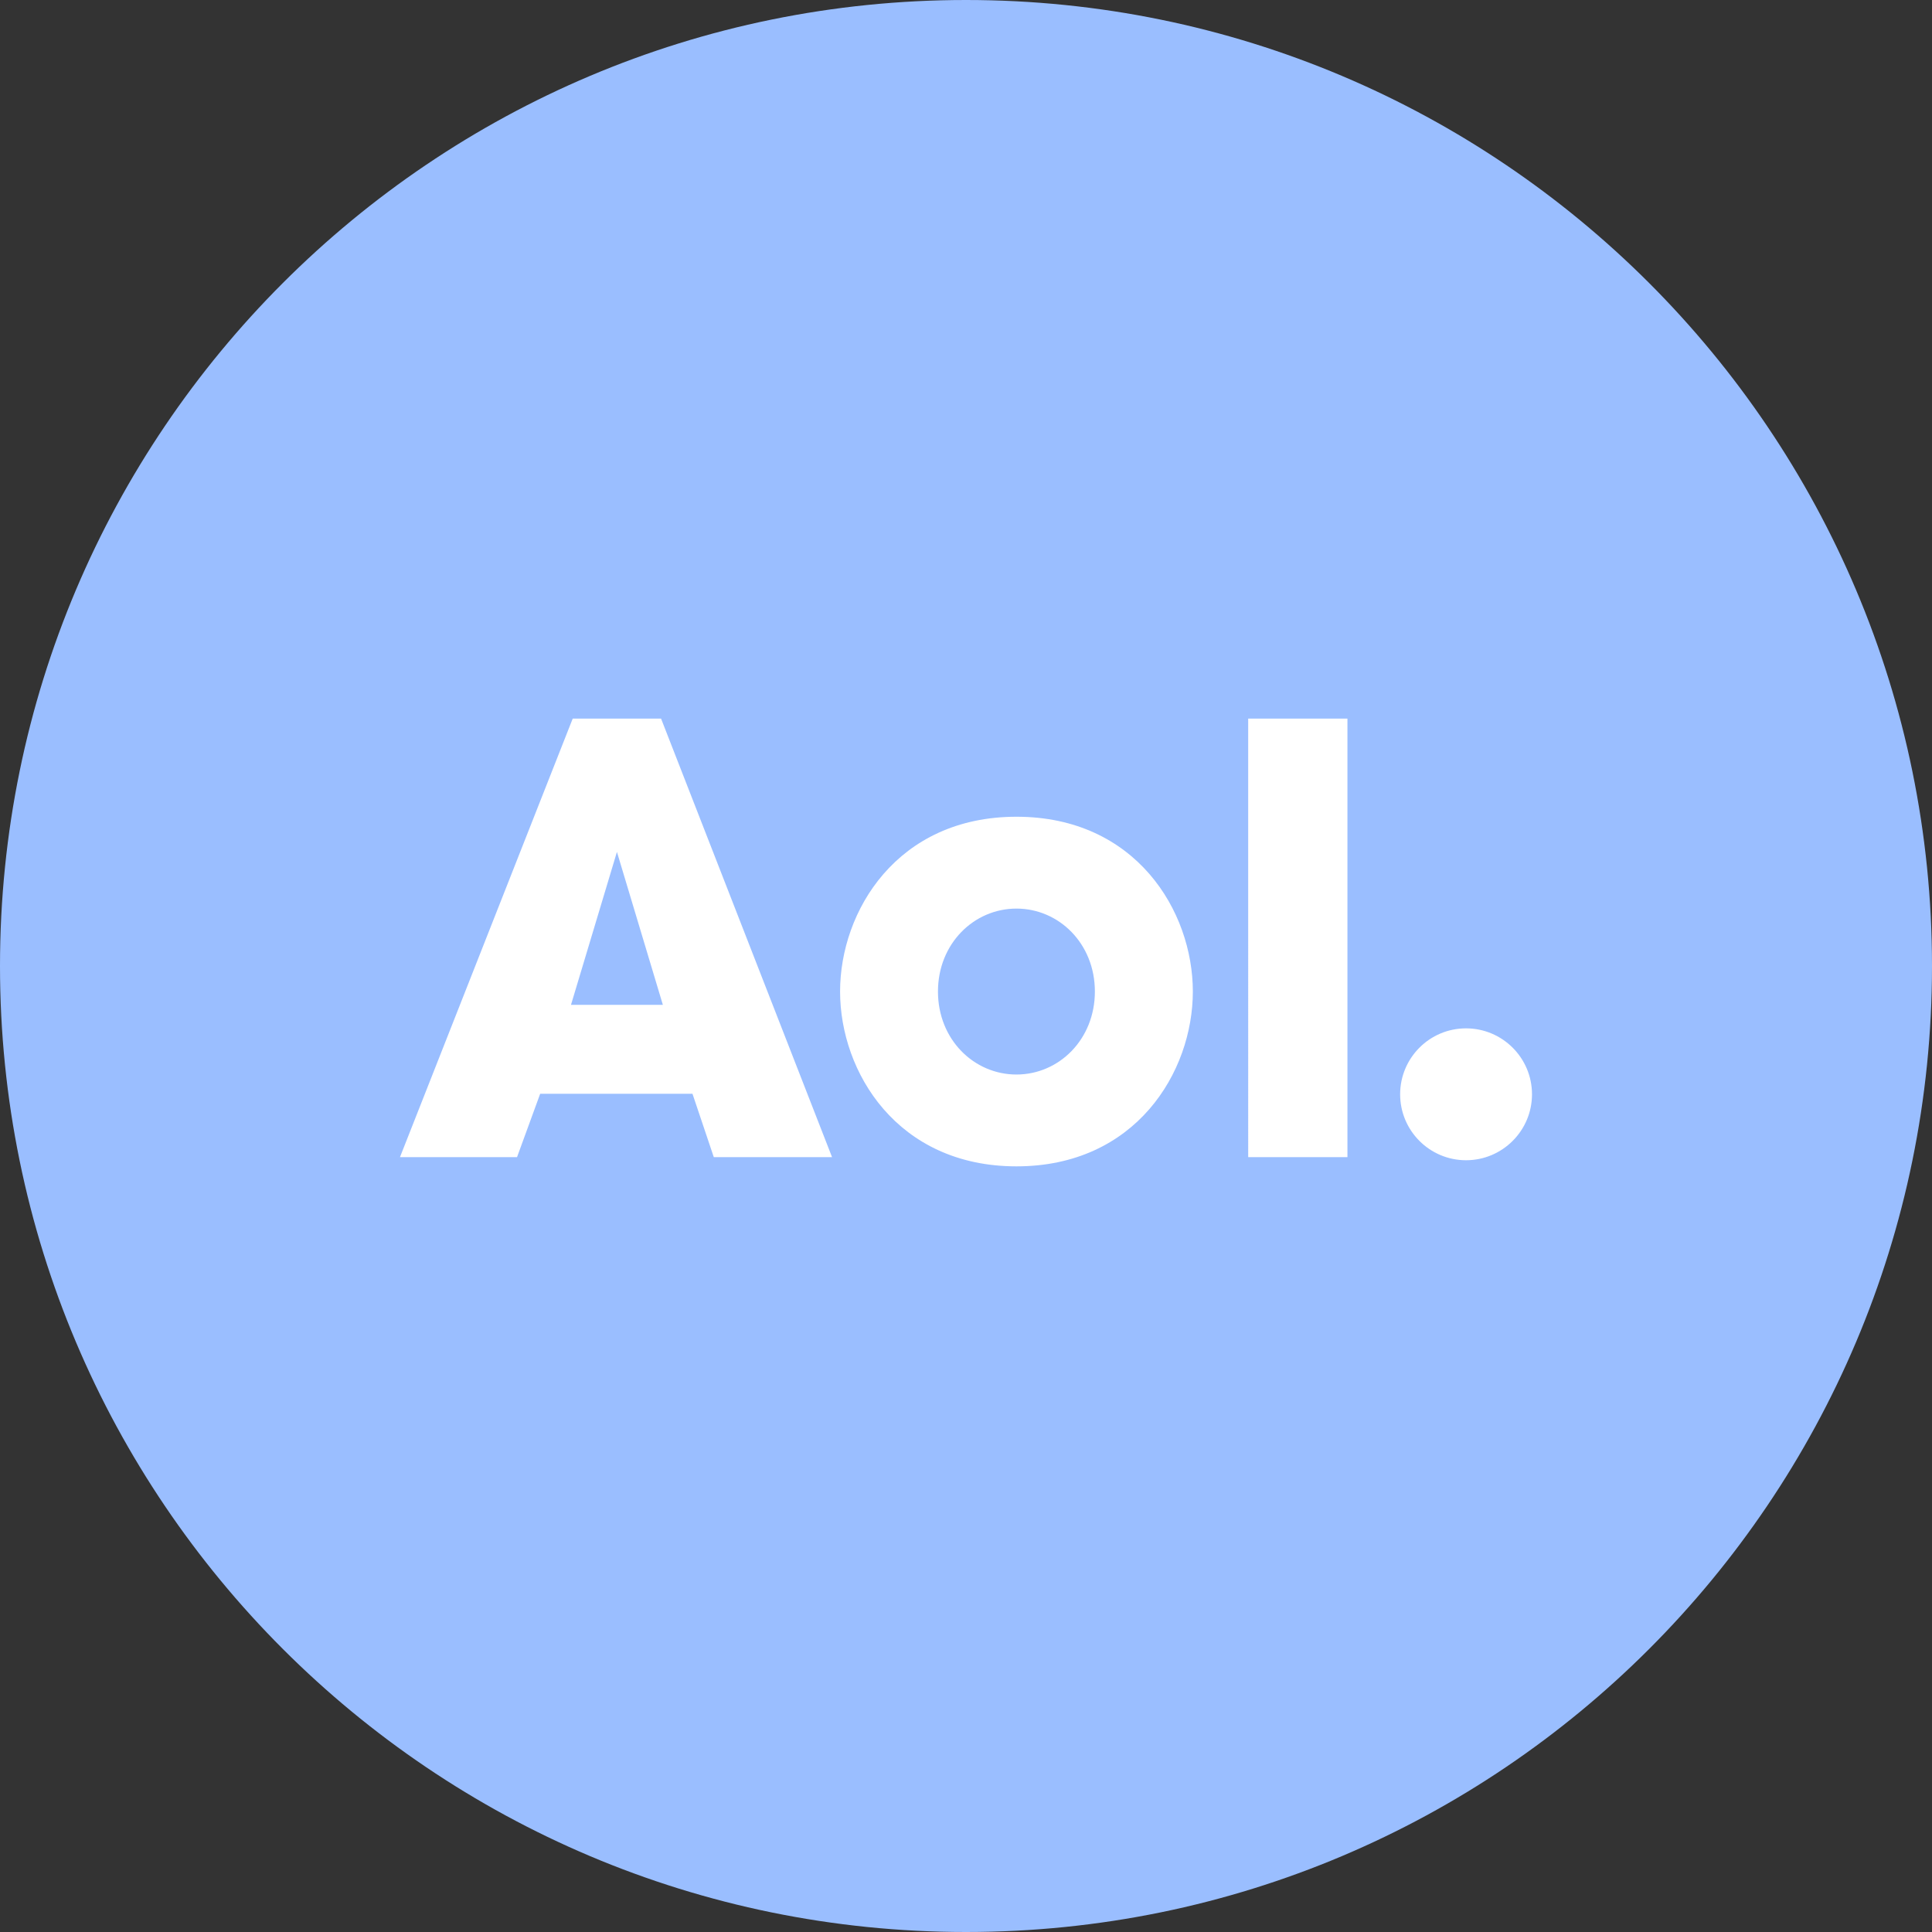 <svg xmlns="http://www.w3.org/2000/svg" width="1024" height="1024" fill="none">
   <rect width="100%" height="100%" fill="#333333" stroke="none"/>
   <g clip-path="url(#a)">
      <path fill="#9ABEFF" d="M512 1024c282.77 0 512-229.23 512-512S794.77 0 512 0 0 229.23 0 512s229.23 512 512 512Z"/>
      <path fill="#fff" d="M538.76 432.89c63.15 0 93.47 49.93 93.47 92.64s-30.33 92.66-93.48 92.66c-63.15 0-93.49-49.94-93.49-92.66s30.32-92.64 93.48-92.64m0 136.63c22.49 0 41.57-18.55 41.57-43.99s-19.08-43.96-41.57-43.96c-22.49 0-41.6 18.52-41.6 43.96s19.09 43.99 41.6 43.99Zm122.83-188.65h52.6v232.45h-52.6V380.87Zm115.45 164.18c-19.29 0-34.92 15.67-34.92 34.95s15.64 34.95 34.92 34.95 34.97-15.66 34.97-34.95c0-19.29-15.67-34.95-34.97-34.95ZM350.39 380.87h-46.84l-91.56 232.45h62.04l12.27-33.59h80.73l11.3 33.59h62.68l-90.63-232.45h.01Zm-47.75 151.7 24.35-81.04 24.34 81.05h-48.69v-.01Z"/>
   </g>
   <defs>
      <clipPath id="a">
         <path fill="#fff" d="M0 0h1024v1024H0z"/>
      </clipPath>
   </defs>
</svg>
